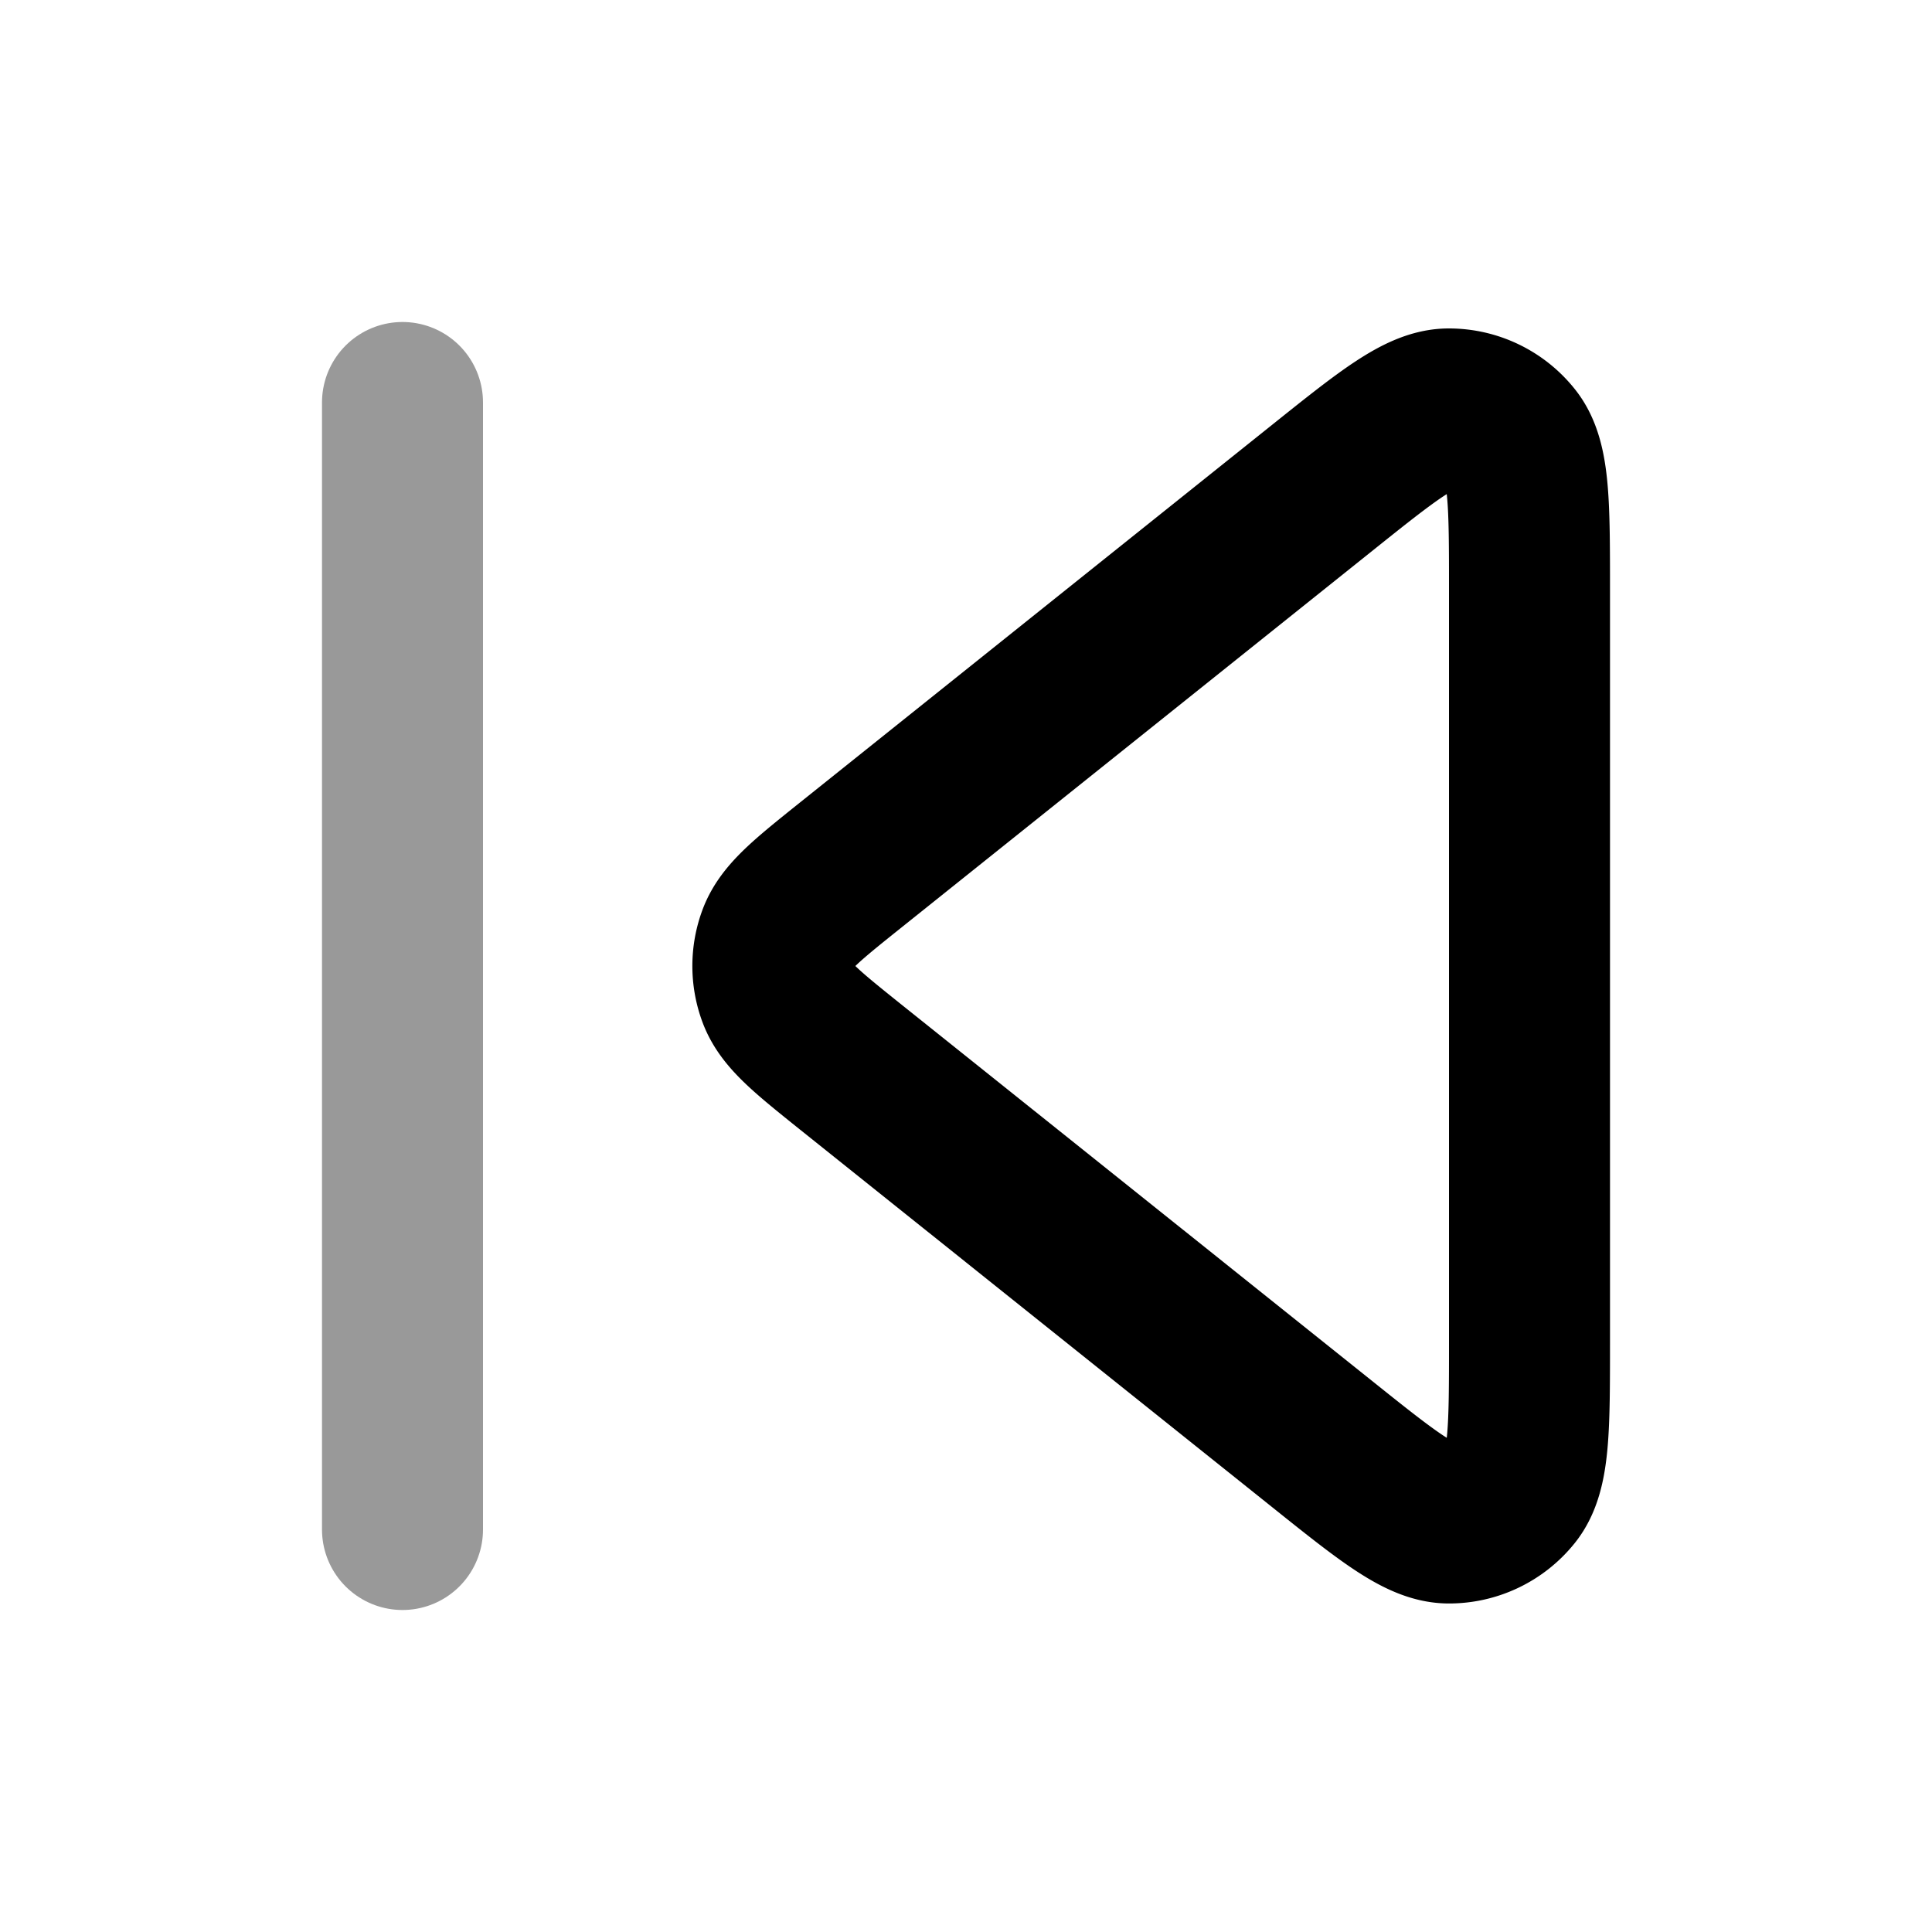 <svg fill="none" xmlns="http://www.w3.org/2000/svg" viewBox="0 0 24 24"><path opacity=".4" d="M5 19V5" stroke="currentColor" stroke-width="2" stroke-linecap="round" stroke-linejoin="round"/><path d="M19 16.67c0 1.067 0 1.6-.218 1.873a1 1 0 0 1-.783.376c-.35 0-.766-.333-1.598-.999l-5.84-4.67c-.533-.428-.8-.641-.897-.9a1 1 0 0 1 0-.7c.097-.259.364-.472.898-.9L16.4 6.08c.832-.666 1.248-1 1.598-1a1 1 0 0 1 .783.377C19 5.73 19 6.263 19 7.329v9.342Z" stroke="currentColor" stroke-width="2" stroke-linecap="round" stroke-linejoin="round"/></svg>